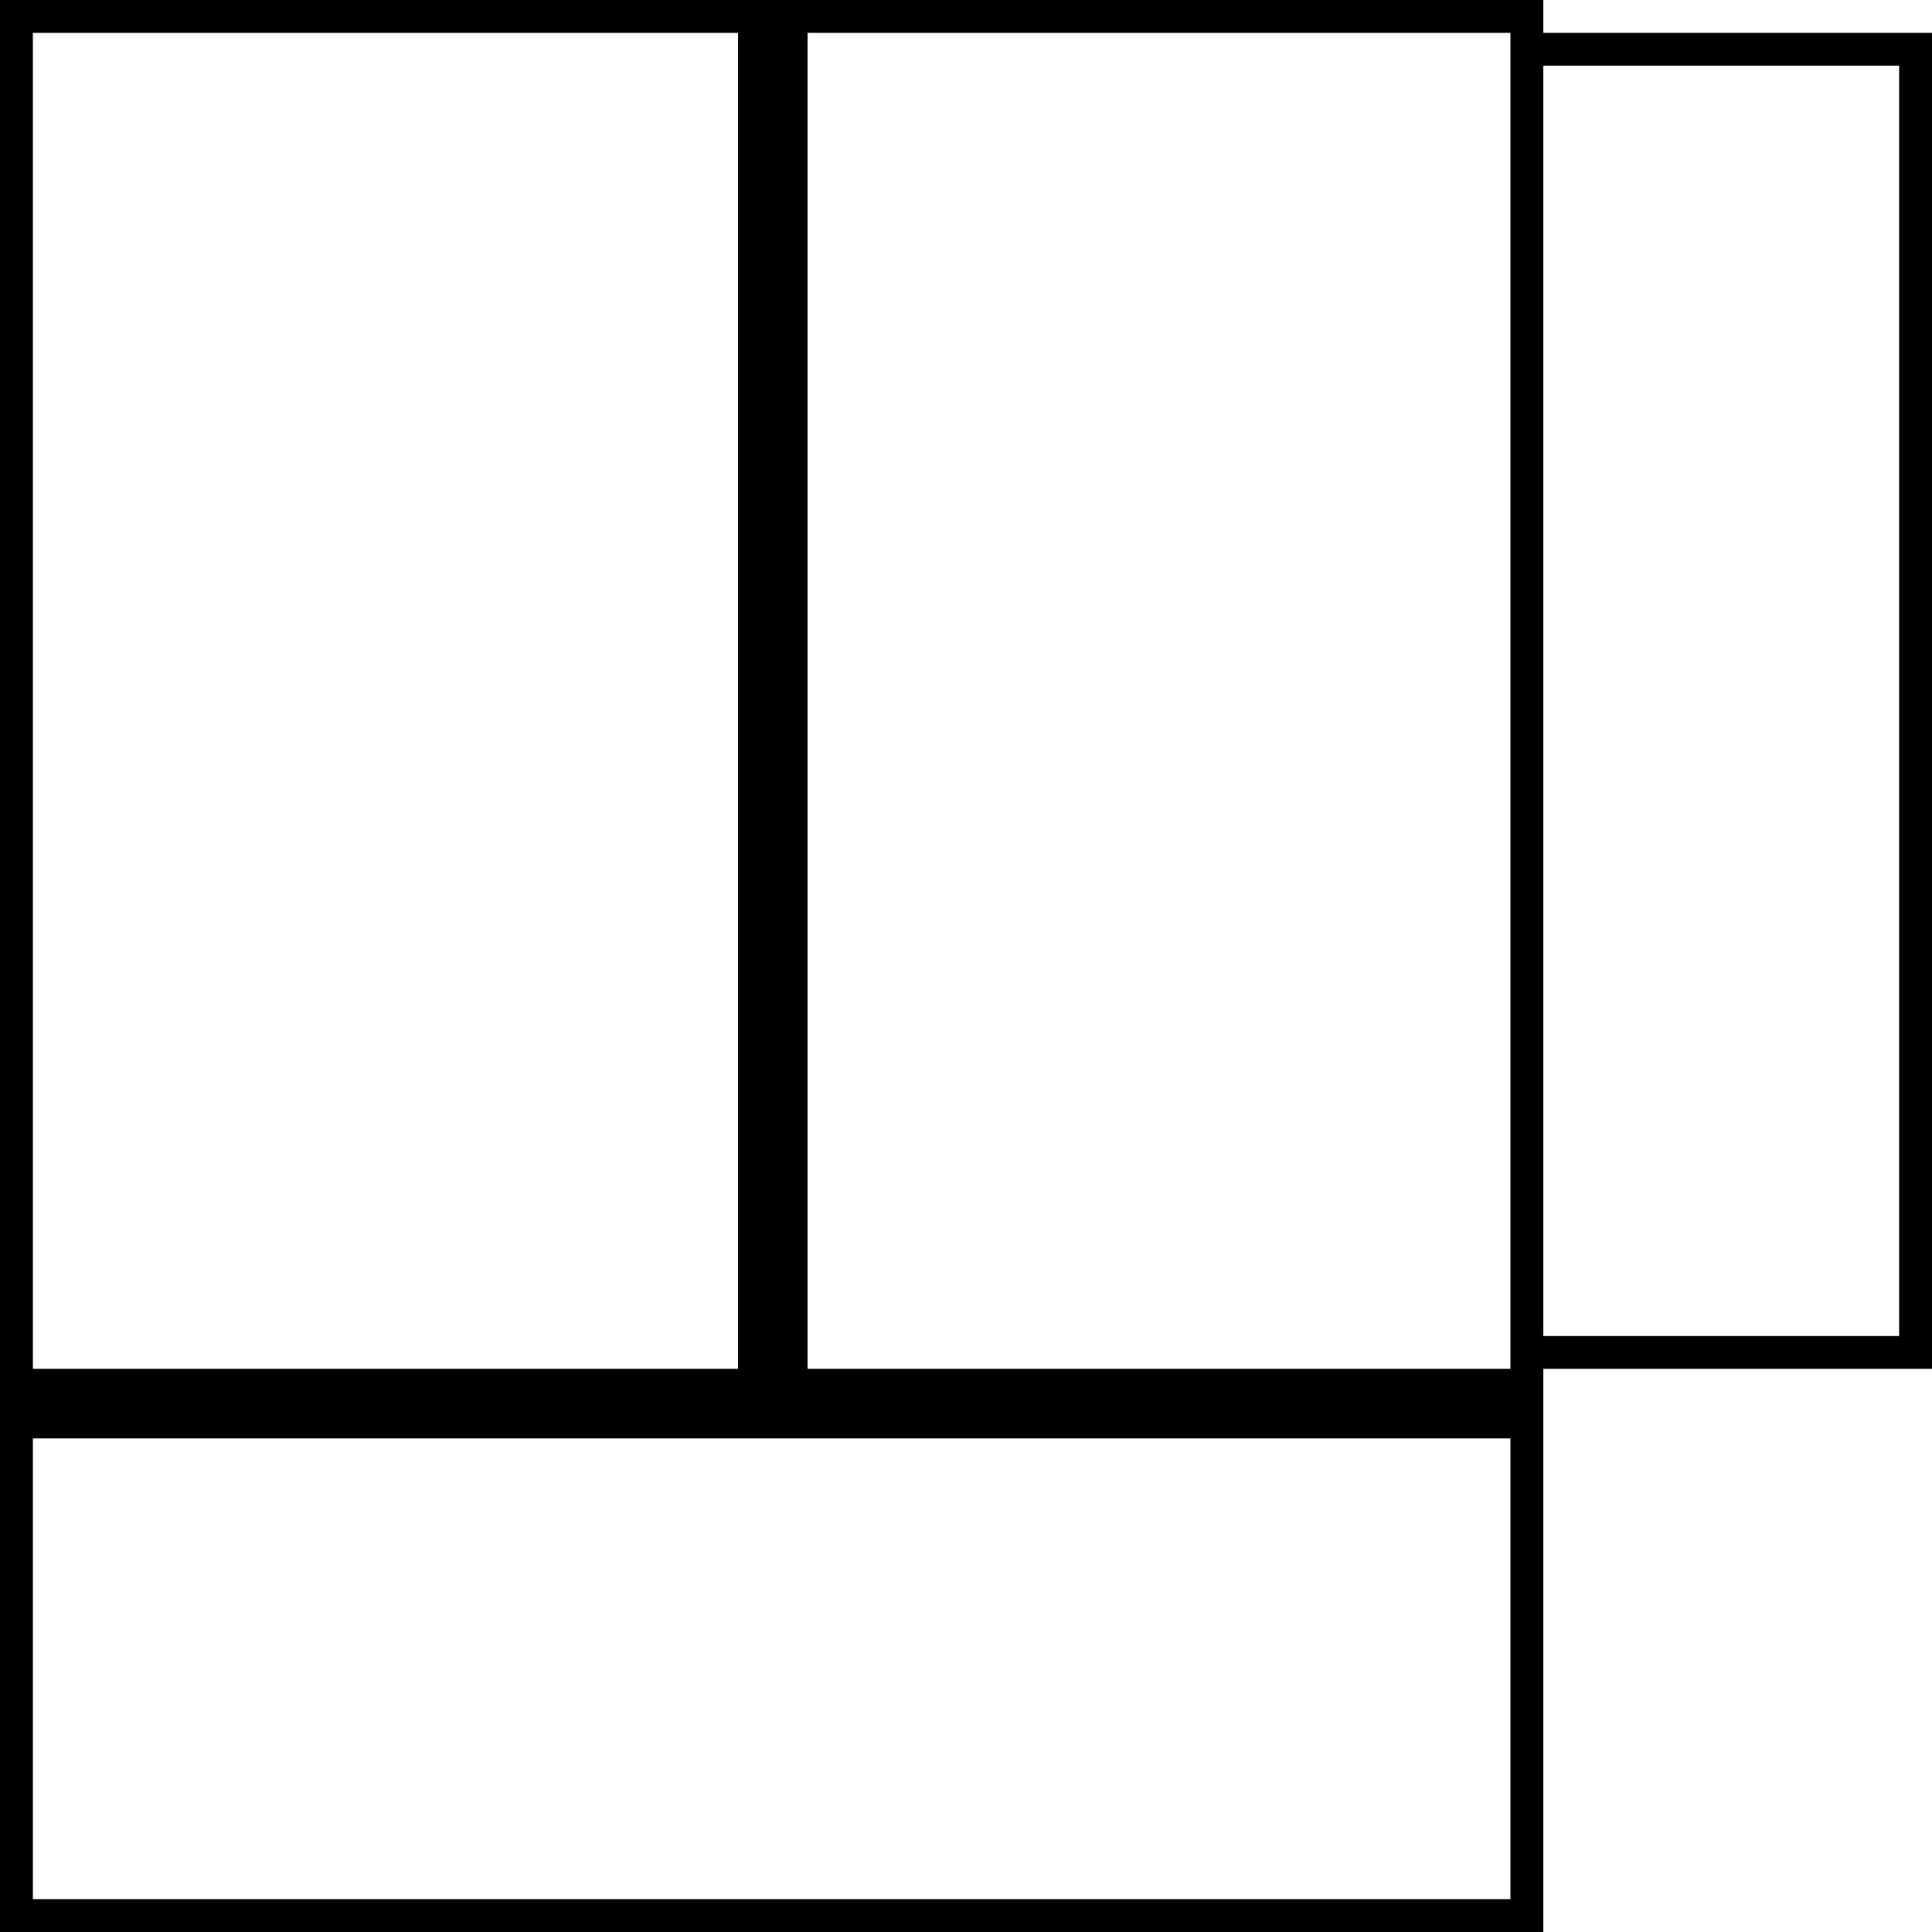 <?xml version="1.0" encoding="utf-8"?>
<!-- Generator: Adobe Illustrator 18.1.1, SVG Export Plug-In . SVG Version: 6.00 Build 0)  -->
<svg version="1.0" id="Layer_1" xmlns="http://www.w3.org/2000/svg" xmlns:xlink="http://www.w3.org/1999/xlink" x="0px" y="0px"
	 viewBox="0 0 1000 1000" enable-background="new 0 0 1000 1000" xml:space="preserve">
<path d="M1000,17H798.8V0H0v1000h798.8V708.5H1000V17z M17,549V17h365v691.5H17V549z M781.8,983H17V744.5h764.8V983z M418,708.5V17
	h363.8v691.5H418z M983,691.5H798.8V34H983V691.5z"/>
</svg>
